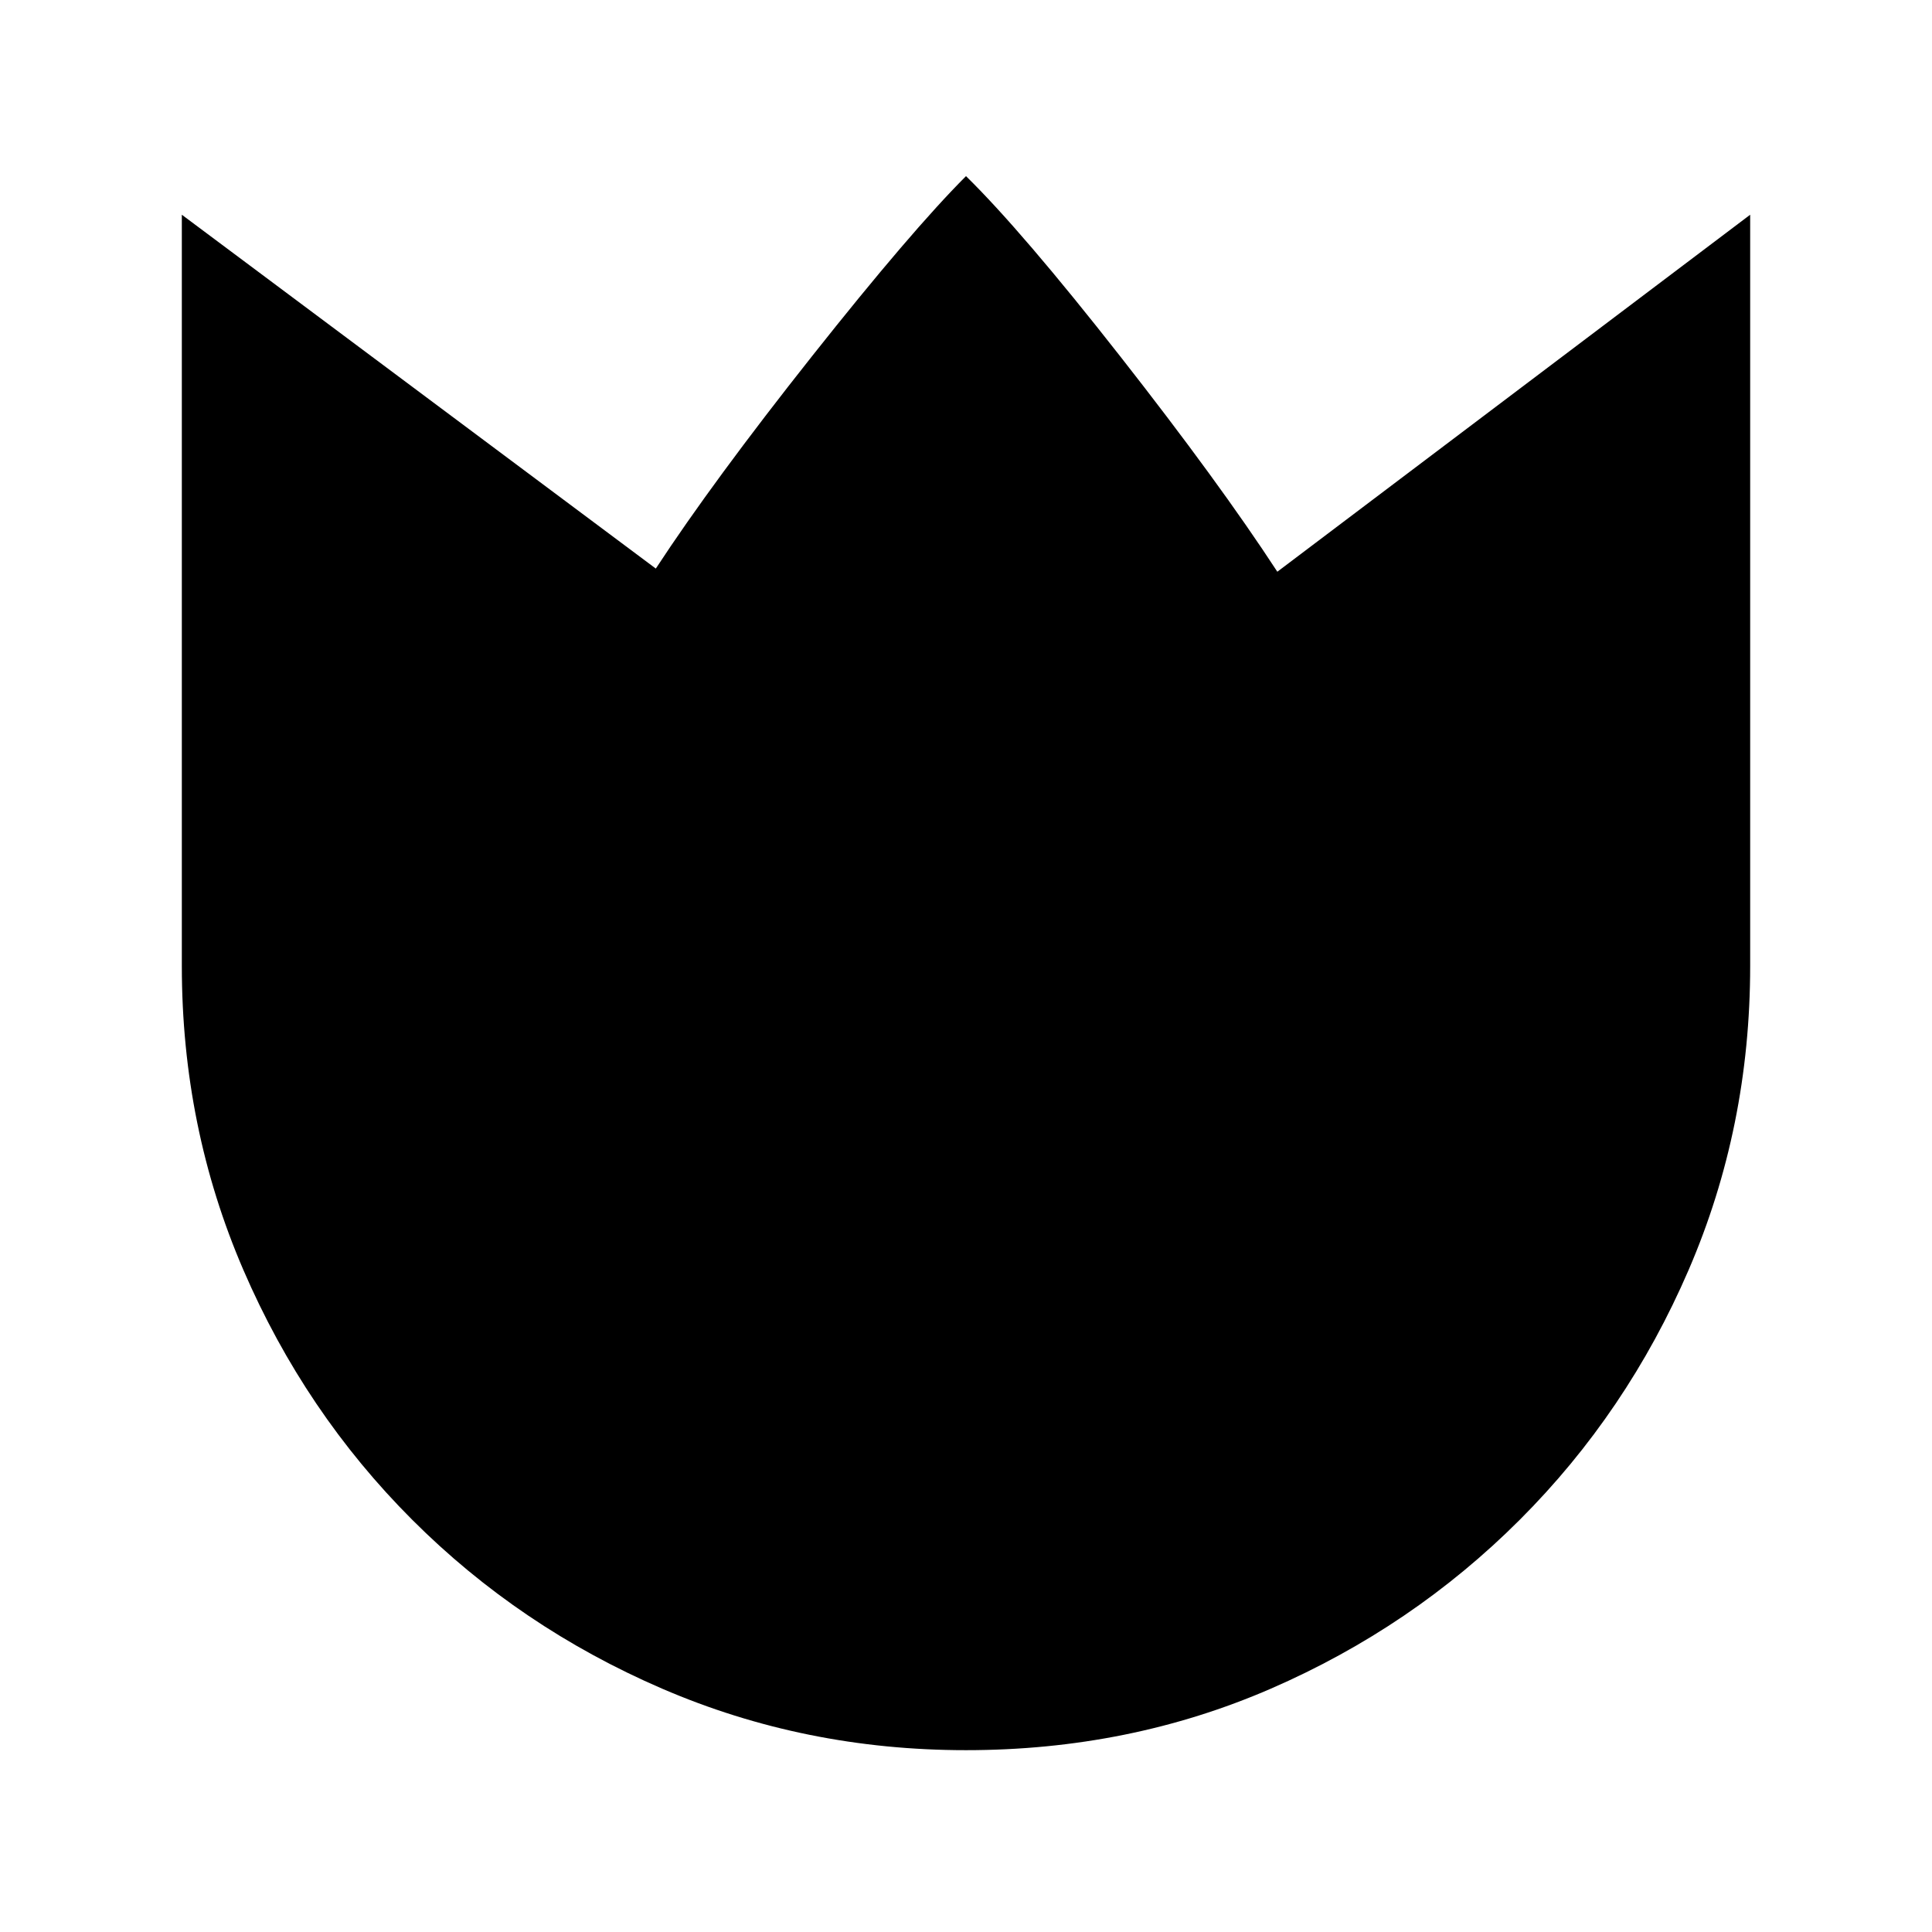 <svg xmlns="http://www.w3.org/2000/svg" height="20" viewBox="0 -960 960 960" width="20"><path d="M480-90.35q-80.13 0-150.98-30.56-70.85-30.57-124.19-83.92-53.35-53.34-83.92-124.19Q90.35-399.87 90.35-480v-373.3l235.52 175.82q28.43-43.43 77.72-105.65 49.28-62.22 76.41-89.35 27.7 27.13 76.7 89.63t78 106.94L869.65-853.3V-480q0 80.13-30.56 150.98-30.57 70.85-83.92 124.19-53.34 53.35-123.69 83.92Q561.13-90.35 480-90.35Z"/></svg>
